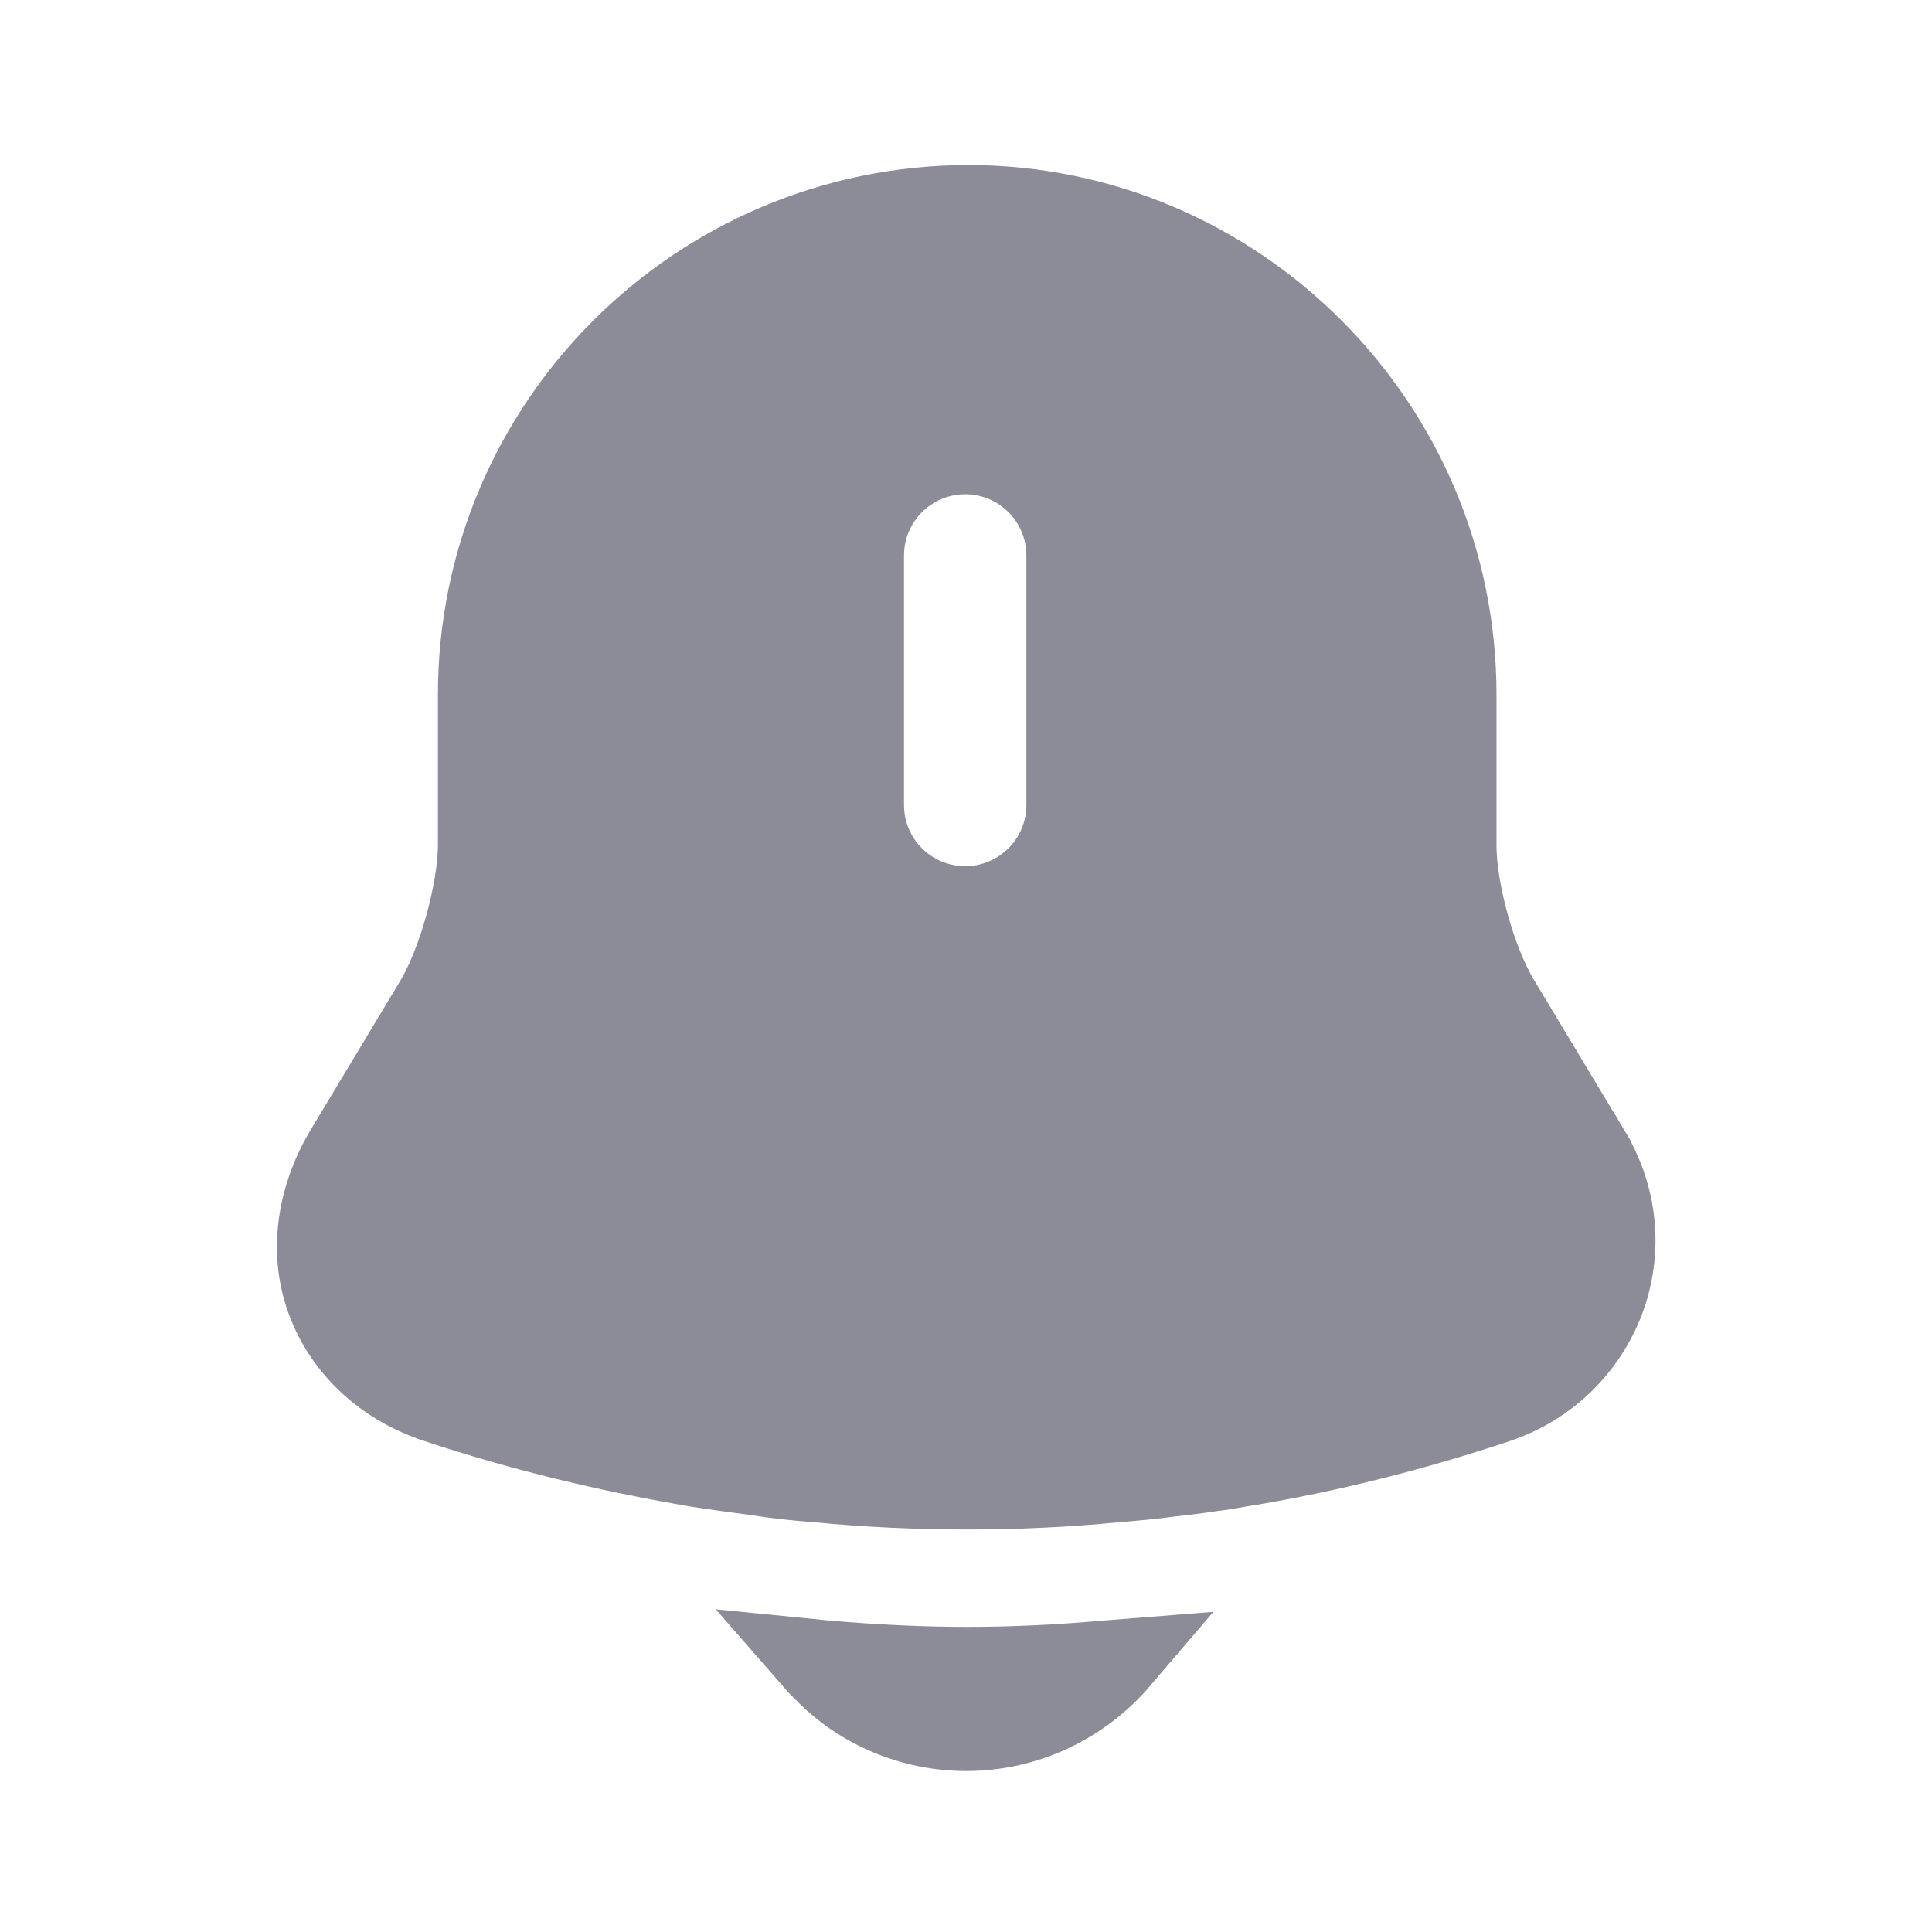 <svg width="24" height="24" viewBox="0 0 24 24" fill="none" xmlns="http://www.w3.org/2000/svg">
<path d="M5.409 12.428L5.409 12.428L5.412 12.423C5.562 12.166 5.691 11.821 5.782 11.489C5.873 11.158 5.94 10.792 5.94 10.49V8.63C5.94 5.278 8.665 2.56 12.021 2.55C15.364 2.55 18.09 5.276 18.09 8.63V10.5C18.09 10.802 18.157 11.168 18.25 11.501C18.342 11.832 18.475 12.18 18.632 12.439C18.633 12.439 18.633 12.44 18.633 12.44L19.76 14.315C19.76 14.316 19.761 14.316 19.761 14.316C20.094 14.878 20.157 15.54 19.932 16.144C19.704 16.745 19.227 17.214 18.601 17.426C17.545 17.778 16.461 18.051 15.371 18.226L15.371 18.226L15.361 18.228C15.247 18.249 15.159 18.264 15.075 18.272L15.056 18.274L15.038 18.277C14.873 18.304 14.707 18.323 14.525 18.343L14.525 18.343L14.512 18.345C14.307 18.373 14.089 18.392 13.857 18.412L13.857 18.412L13.852 18.412C13.248 18.471 12.634 18.5 12.02 18.5C11.396 18.5 10.771 18.471 10.157 18.412L10.157 18.412L10.147 18.411C9.89 18.392 9.643 18.364 9.396 18.326L9.396 18.326L9.386 18.324C9.239 18.305 9.094 18.285 8.959 18.266C8.897 18.255 8.836 18.247 8.787 18.24L8.783 18.24C8.726 18.232 8.682 18.226 8.639 18.218L8.639 18.218L8.634 18.217C7.546 18.031 6.481 17.776 5.428 17.426L5.425 17.424C4.762 17.209 4.273 16.735 4.059 16.157L4.058 16.154C3.849 15.595 3.916 14.924 4.28 14.306L5.409 12.428ZM11.99 11.26C12.686 11.26 13.25 10.696 13.25 10V6.9C13.25 6.204 12.686 5.64 11.99 5.64C11.294 5.64 10.73 6.204 10.73 6.9V10C10.73 10.696 11.294 11.26 11.99 11.26Z" fill="#8C8B98" stroke="#8C8B98"/>
<path d="M10.096 20.614C10.146 20.619 10.197 20.624 10.247 20.628C10.829 20.679 11.423 20.71 12.02 20.71C12.607 20.71 13.192 20.679 13.764 20.628L13.764 20.628L13.767 20.628C13.81 20.624 13.858 20.62 13.909 20.616C13.447 21.157 12.762 21.5 12 21.5C11.341 21.5 10.692 21.232 10.24 20.763L10.231 20.754L10.222 20.745C10.178 20.704 10.136 20.66 10.096 20.614Z" fill="#8C8B98" stroke="#8C8B98"/>
</svg>
